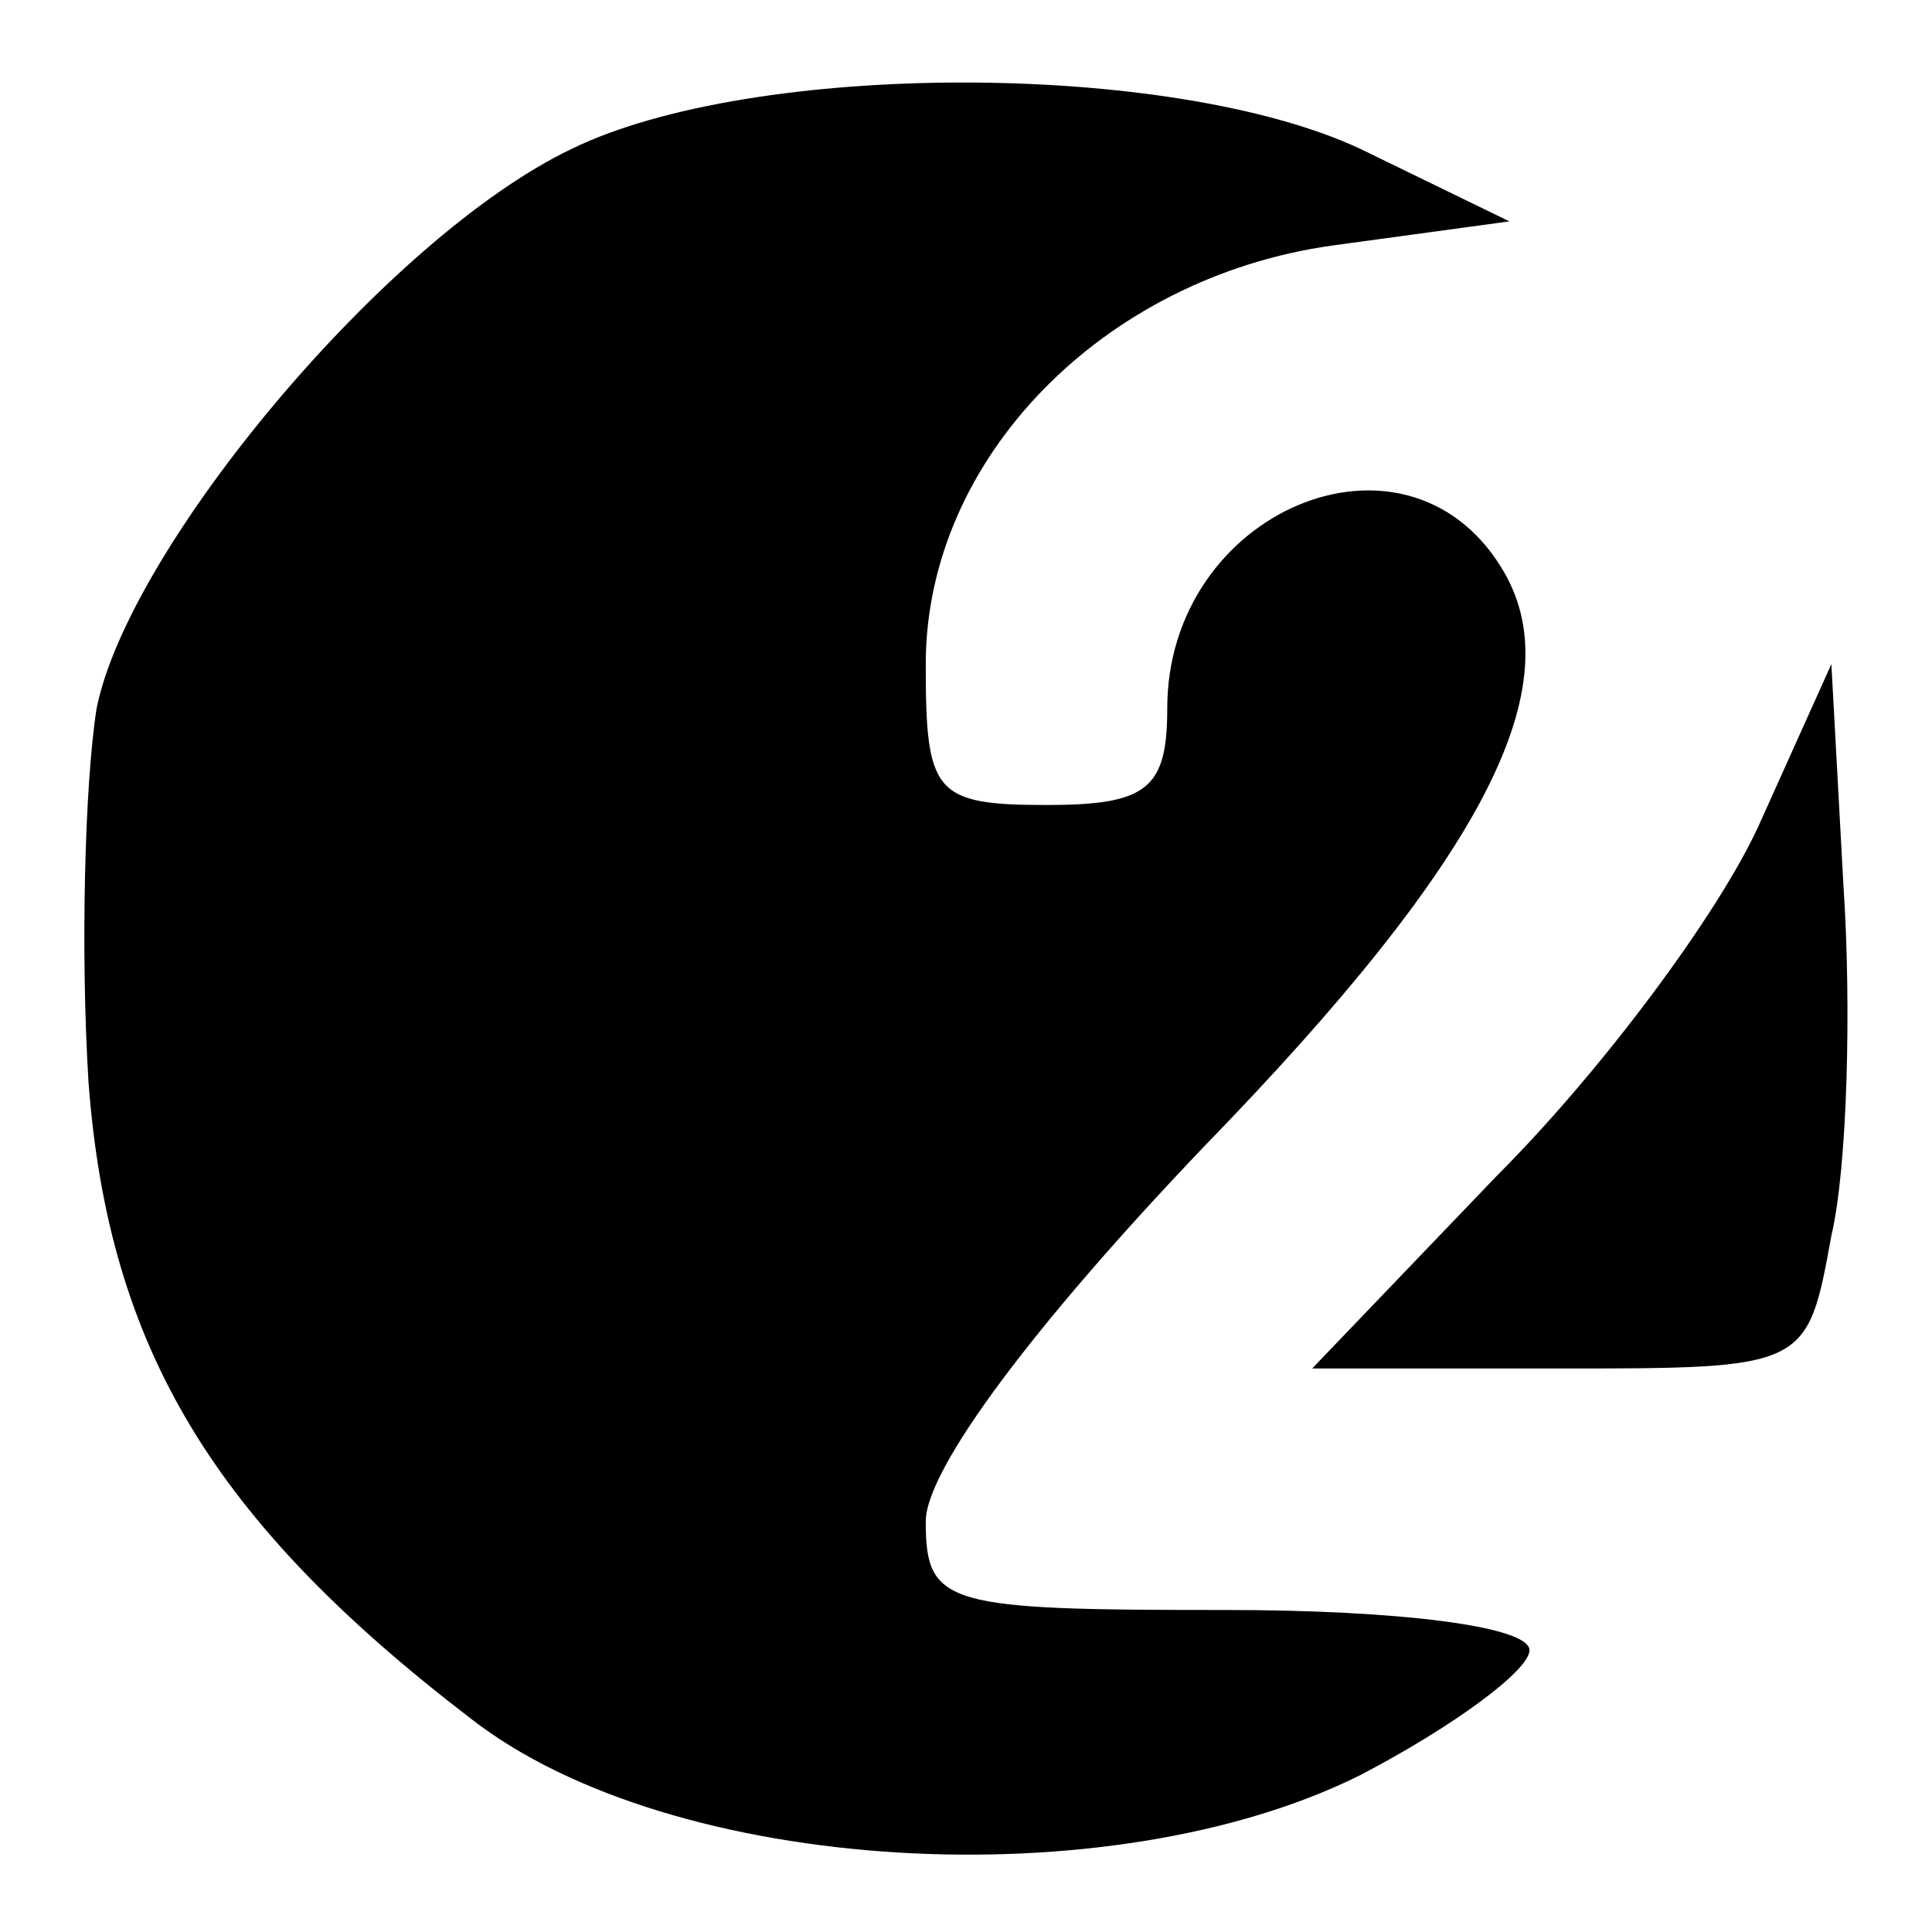 <?xml version="1.0" standalone="no"?>
<!DOCTYPE svg PUBLIC "-//W3C//DTD SVG 20010904//EN"
 "http://www.w3.org/TR/2001/REC-SVG-20010904/DTD/svg10.dtd">
<svg version="1.0" xmlns="http://www.w3.org/2000/svg"
 width="48pt" height="48pt" viewBox="0 0 48 48"
 preserveAspectRatio="xMidYMid meet">

<g transform="translate(0,48) scale(0.1,-0.1)"
fill="#000000" stroke="none">
<path d="M142 443 c-46 -22 -110 -99 -118 -139 -3 -19 -4 -61 -2 -93 5 -66 31
-109 95 -158 50 -39 159 -45 221 -14 23 12 42 26 42 31 0 6 -33 10 -75 10 -70
0 -75 1 -75 22 0 13 27 49 69 93 70 72 92 115 74 144 -24 39 -83 14 -83 -35 0
-20 -5 -24 -30 -24 -28 0 -30 3 -30 35 0 51 44 96 101 104 l44 6 -37 18 c-47
22 -151 22 -196 0z"/>
<path d="M437 275 c-10 -22 -39 -61 -65 -87 l-46 -48 61 0 c62 0 62 0 68 33 4
17 5 57 3 87 l-3 55 -18 -40z"/>
</g>
</svg>
